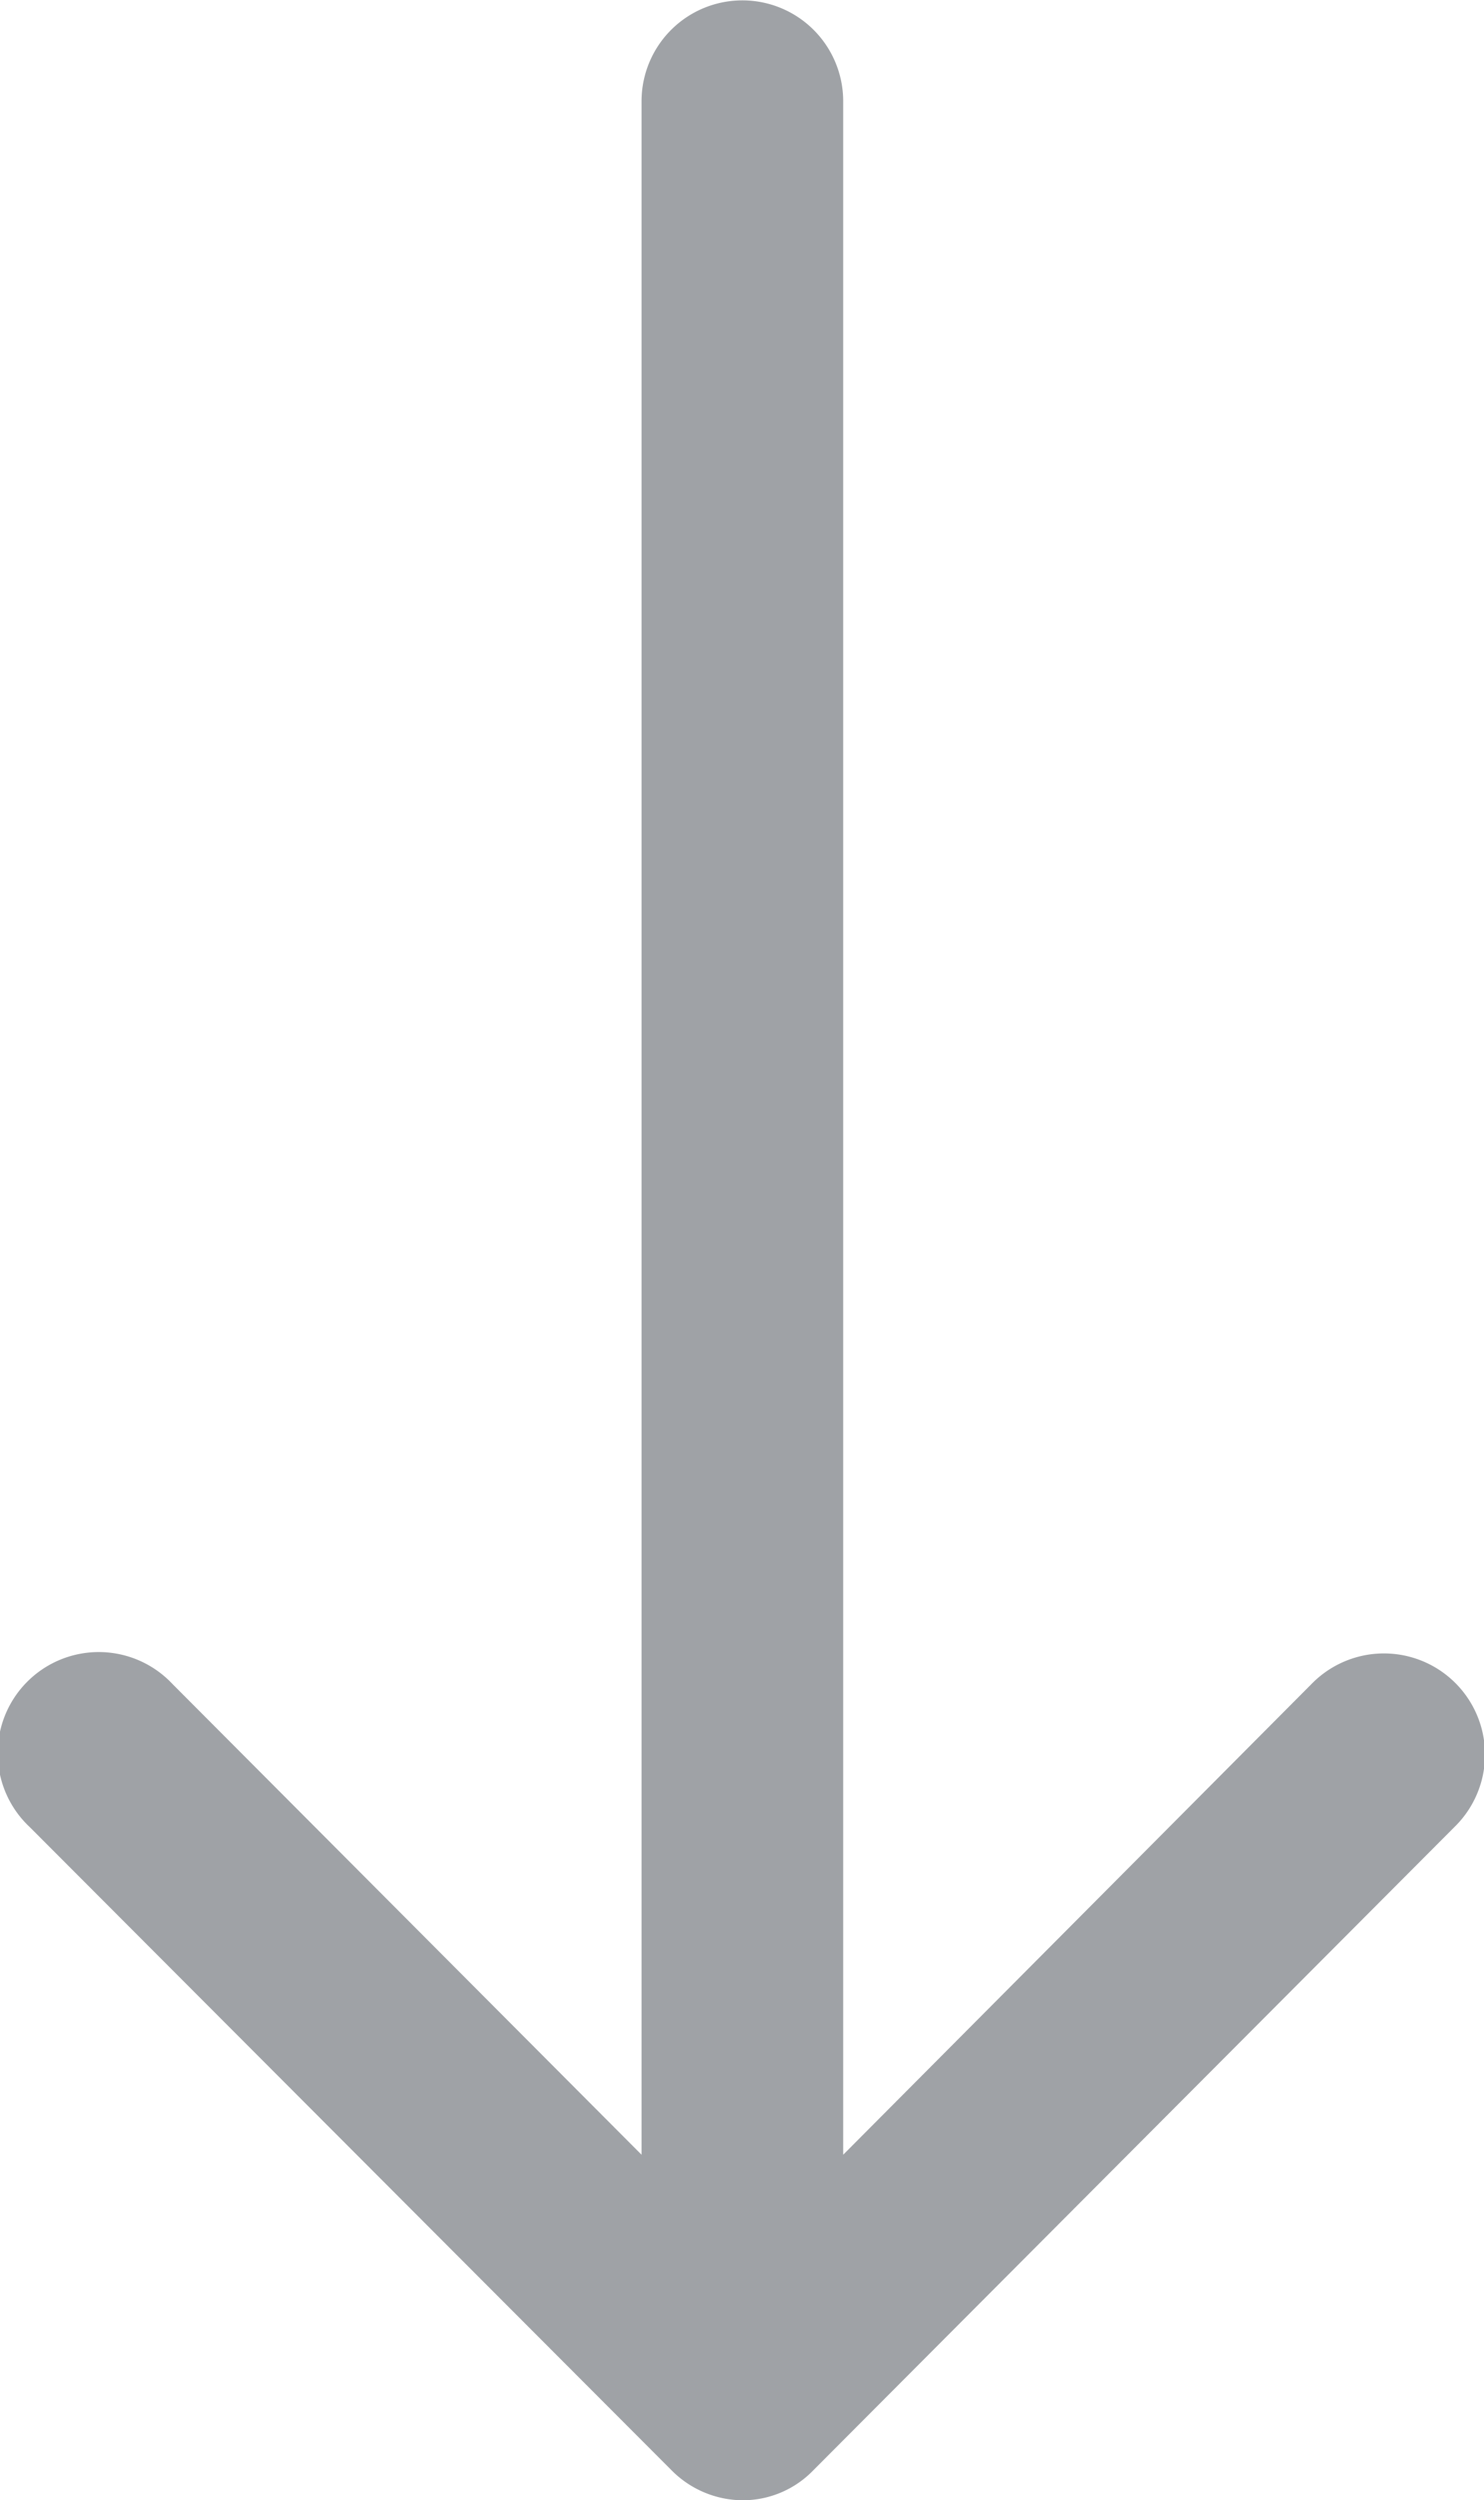 <svg xmlns="http://www.w3.org/2000/svg" width="11.878" height="20" viewBox="0 0 11.878 20">
  <path id="arrows" d="M3622.809,295.756a.807.807,0,0,0,.567.24.786.786,0,0,0,.568-.24l5.131-5.145a.809.809,0,1,0-1.143-1.145l-3.749,3.766V276.806a.807.807,0,1,0-1.614,0v16.426l-3.755-3.766a.809.809,0,1,0-1.142,1.145Z" transform="translate(-3617.434 -275.996)" fill="#9fa2a6"/>
</svg>
